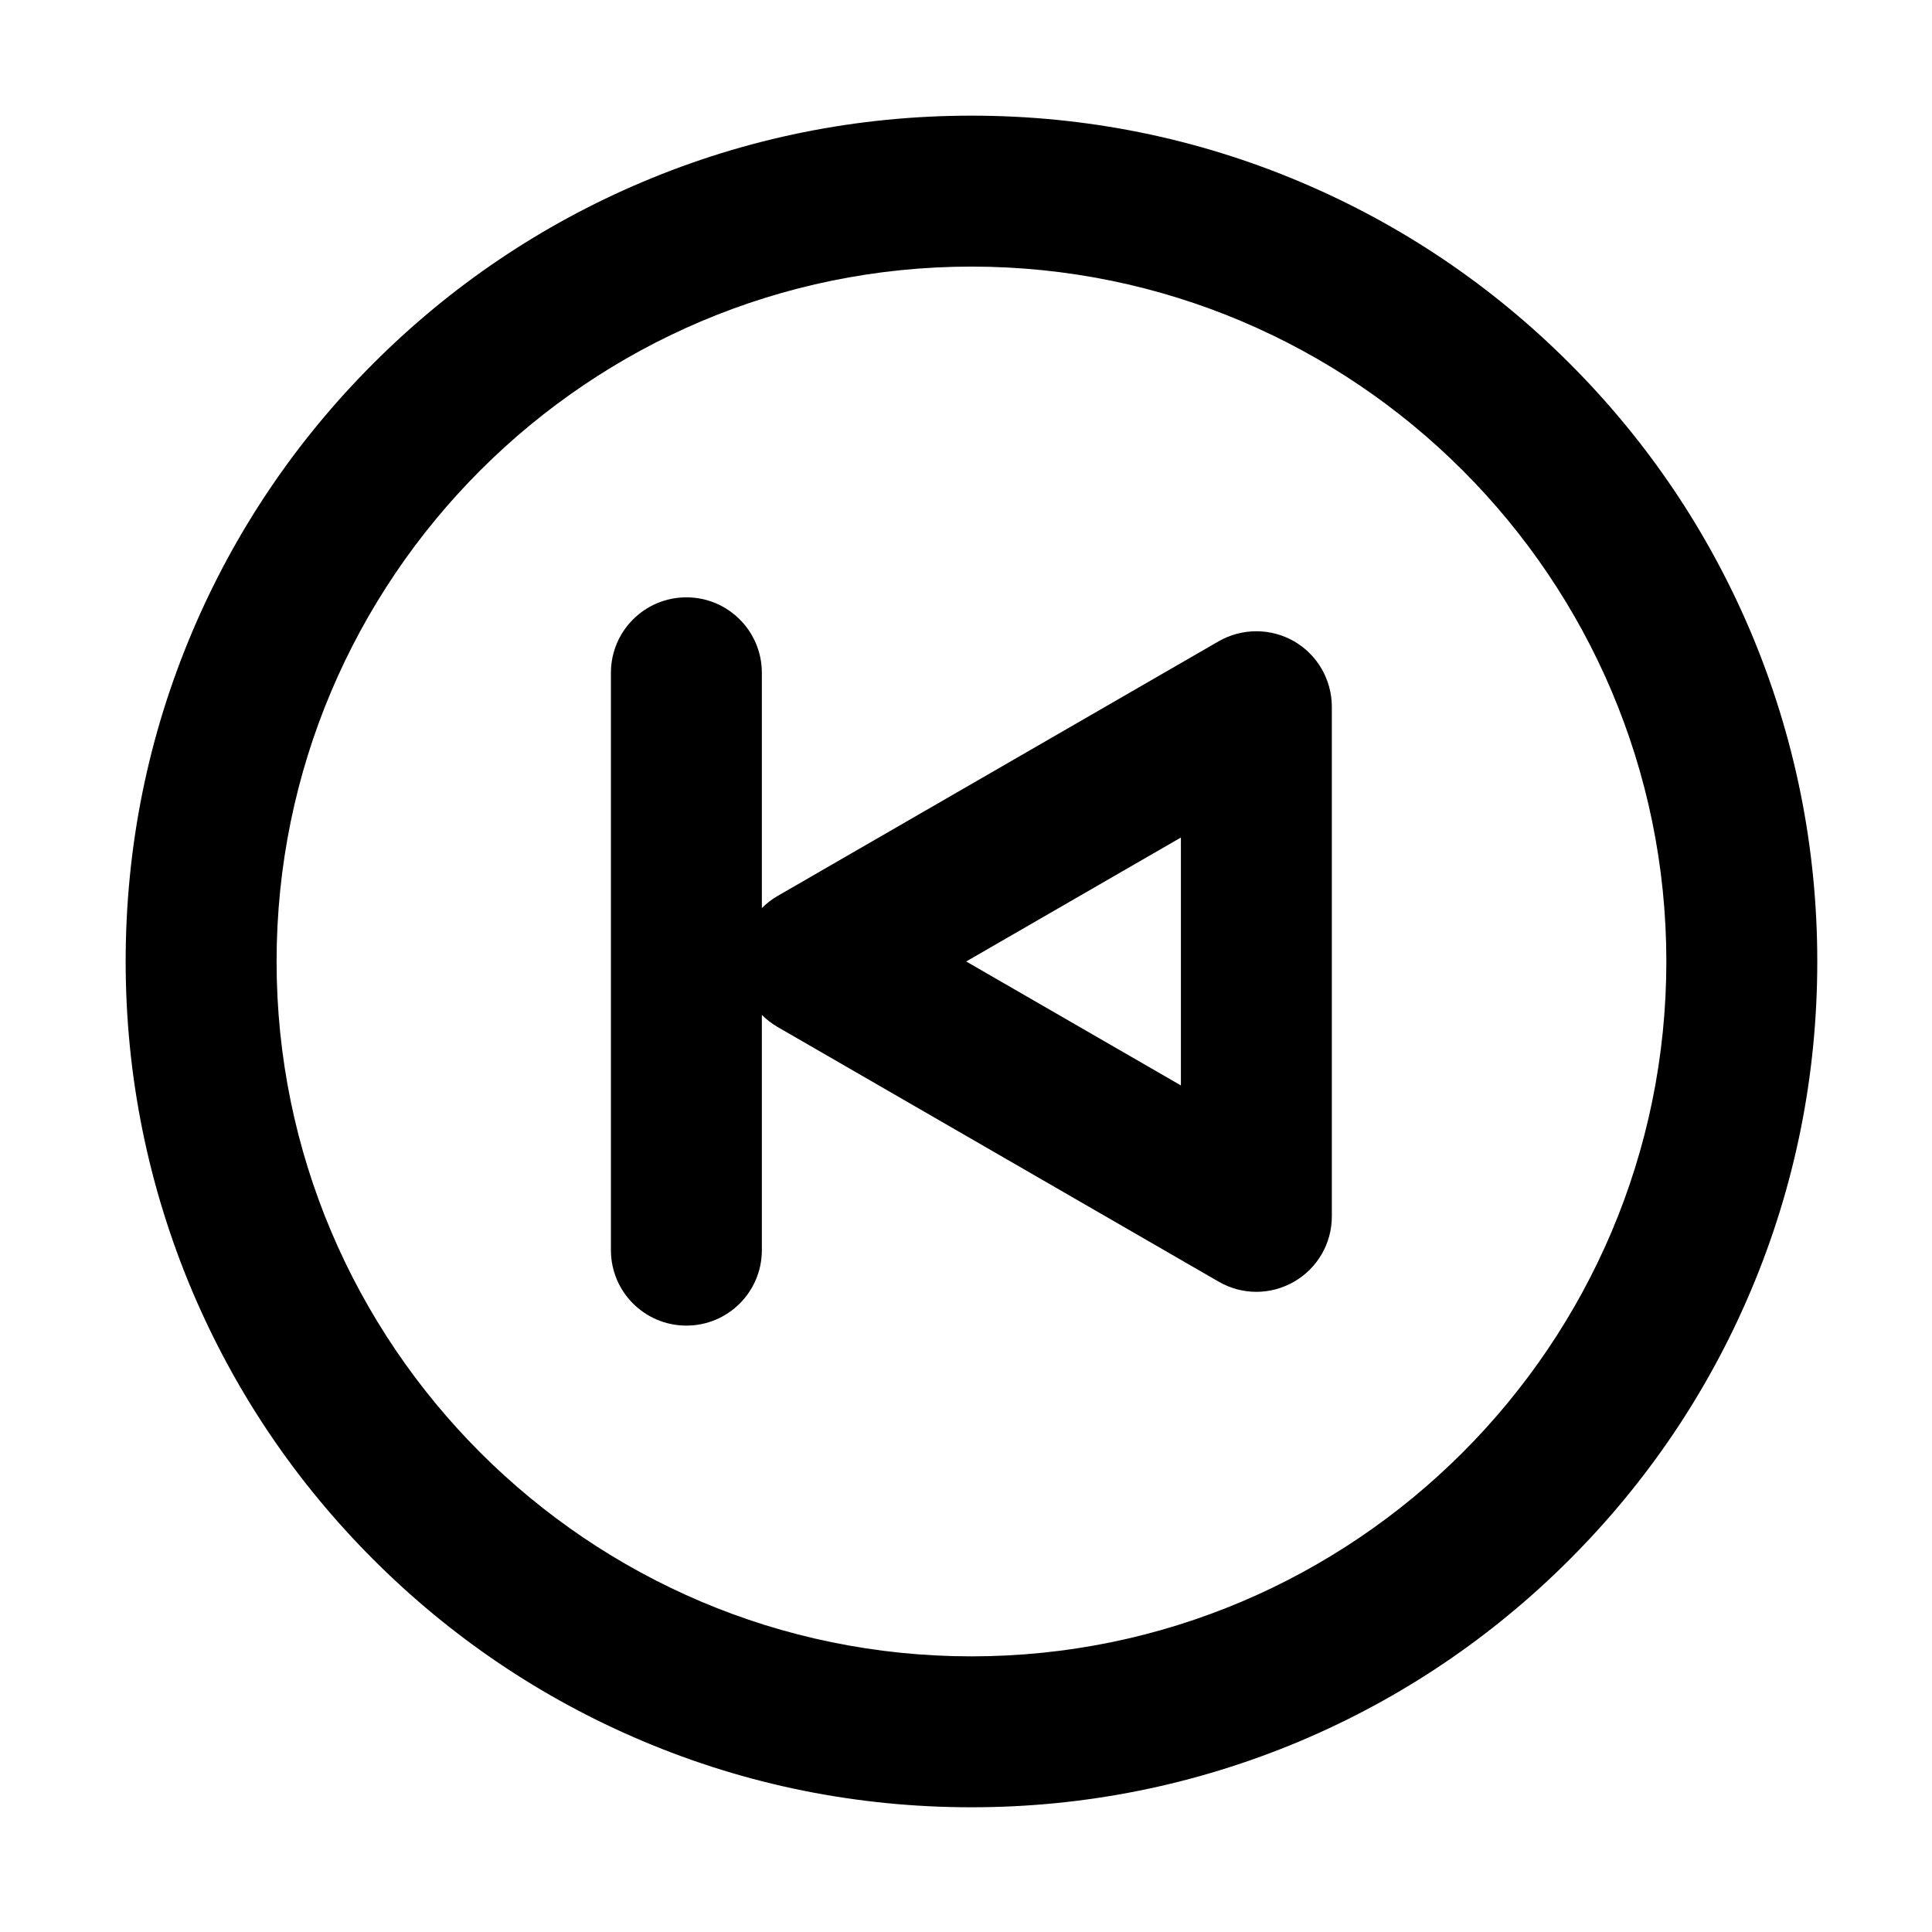 <svg t="1657181184366" class="icon" viewBox="0 0 1024 1024" version="1.1" xmlns="http://www.w3.org/2000/svg" p-id="1238" width="200" height="200"><path d="M928 335.1c-22.6-53.4-54.9-101.3-96.1-142.5-41.2-41.2-89.1-73.5-142.5-96.1-55.3-23.4-114-35.2-174.5-35.2S395.7 73.1 340.4 96.5c-53.4 22.6-101.3 54.9-142.5 96.1-41.2 41.2-73.5 89.1-96.1 142.5-23.4 55.3-35.2 114-35.2 174.5s11.9 119.2 35.2 174.5c22.6 53.4 54.9 101.3 96.1 142.5 41.2 41.2 89.1 73.5 142.5 96.1 55.3 23.4 114 35.2 174.5 35.2s119.2-11.9 174.5-35.2c53.4-22.6 101.3-54.9 142.5-96.1 41.2-41.2 73.5-89.1 96.1-142.5 23.4-55.3 35.2-114 35.2-174.5S951.3 390.4 928 335.1zM514.9 877.9c-203.1 0-368.3-165.2-368.3-368.3 0-203.1 165.2-368.3 368.3-368.3 203.1 0 368.3 165.2 368.3 368.3 0 203-165.2 368.3-368.3 368.3z" p-id="1239"></path><path d="M685.9 339.9c-12.4-7.1-27.6-7.1-40 0l-233.8 135c-3.1 1.8-5.8 3.9-8.3 6.4V356.6c0-22.1-17.9-40-40-40s-40 17.9-40 40v306c0 22.1 17.9 40 40 40s40-17.9 40-40V537.9c2.4 2.4 5.2 4.6 8.3 6.4l233.8 135c6.2 3.6 13.1 5.4 20 5.4s13.8-1.8 20-5.4c12.4-7.1 20-20.3 20-34.6v-270c0-14.4-7.6-27.6-20-34.8z m-60 235.4l-113.8-65.7 113.8-65.7v131.4z" p-id="1240"></path></svg>
